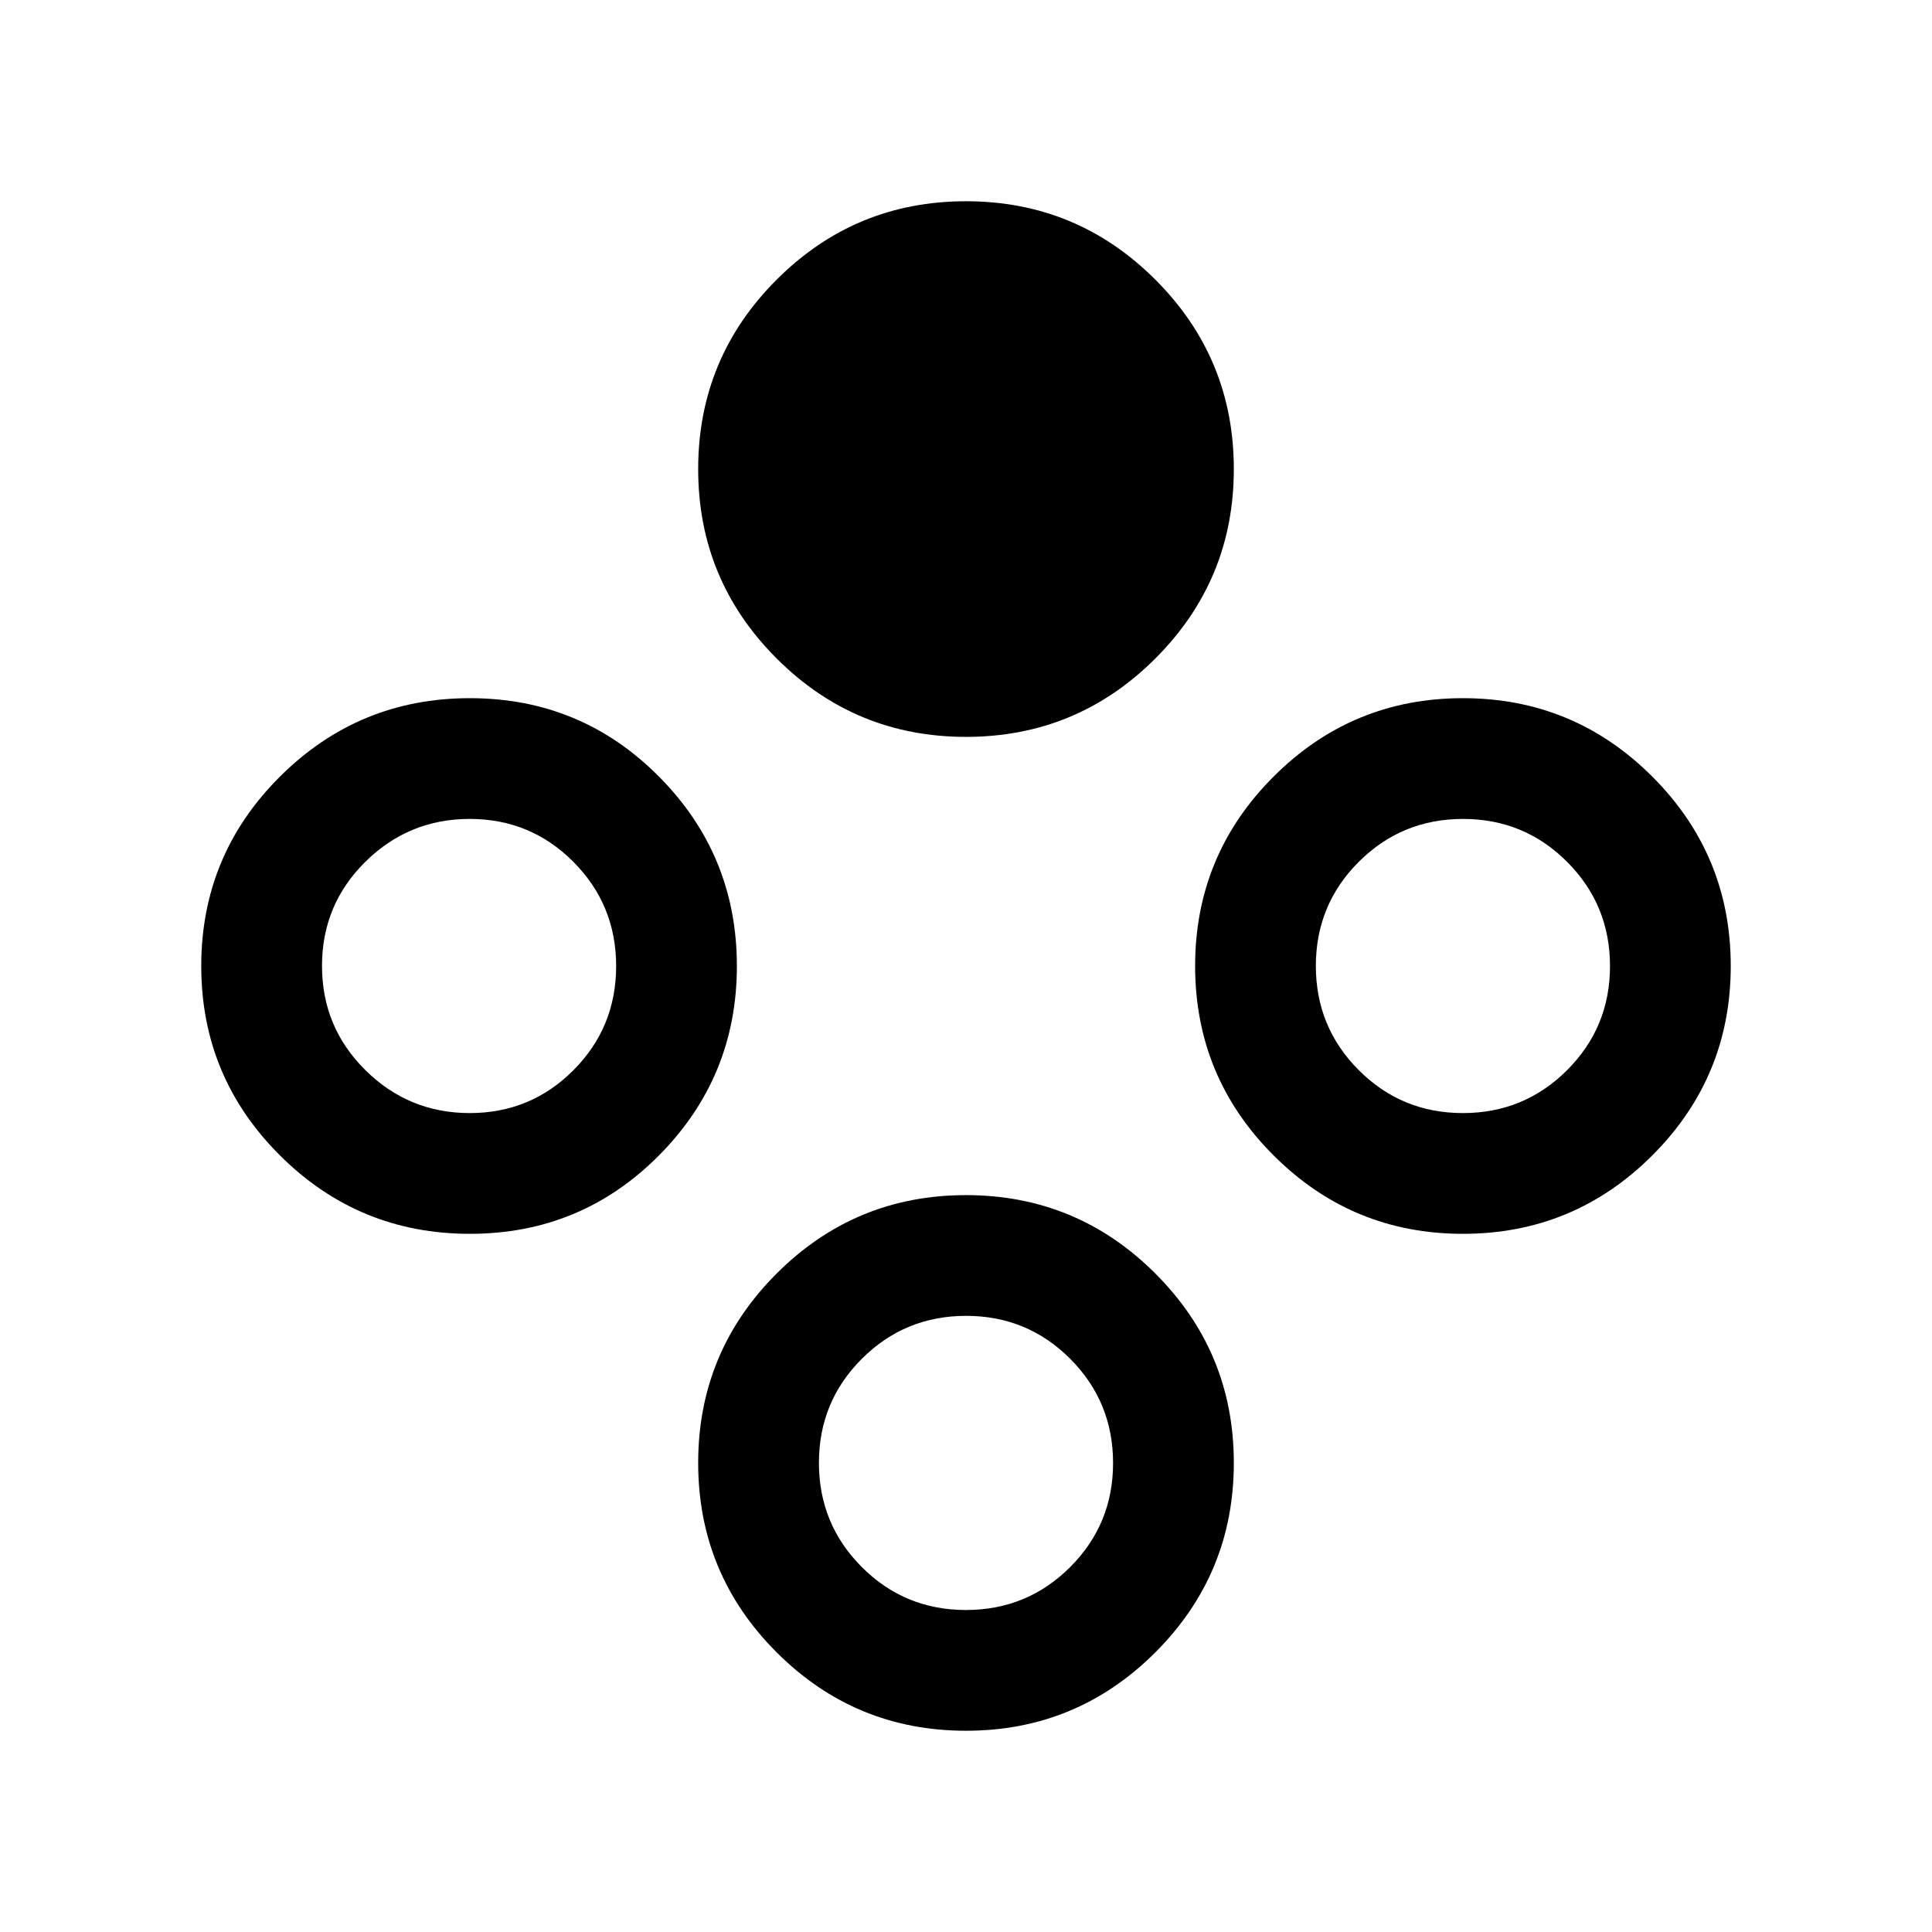 <svg xmlns="http://www.w3.org/2000/svg" height="24" viewBox="0 -960 960 960" width="24"><path d="M480-593.85q-55.13 0-94.1-38.97-38.98-38.97-38.98-94.1 0-55.13 38.98-94.11Q424.87-860 480-860q55.13 0 94.1 38.97 38.98 38.98 38.98 94.11t-38.98 94.1q-38.97 38.97-94.1 38.97ZM480-100q-55.13 0-94.1-38.97-38.98-38.98-38.98-94.11t38.98-94.1q38.97-38.97 94.1-38.97 55.13 0 94.1 38.97 38.98 38.97 38.98 94.1 0 55.13-38.98 94.11Q535.13-100 480-100Zm-.05-60q30.44 0 51.78-21.3 21.35-21.3 21.35-51.73 0-30.43-21.3-51.78t-51.73-21.35q-30.44 0-51.78 21.31-21.35 21.3-21.35 51.73 0 30.43 21.3 51.77Q449.52-160 479.95-160Zm246.97-186.92q-55.13 0-94.1-38.98-38.97-38.97-38.97-94.1 0-55.13 38.97-94.1 38.97-38.98 94.1-38.98 55.13 0 94.11 38.98Q860-535.13 860-480q0 55.13-38.97 94.1-38.98 38.98-94.11 38.98Zm-.04-60q30.43 0 51.77-21.3Q800-449.52 800-479.95q0-30.44-21.3-51.78-21.3-21.35-51.73-21.35-30.43 0-51.78 21.3t-21.35 51.73q0 30.44 21.31 51.78 21.3 21.35 51.73 21.35Zm-493.41 60q-55.29 0-94.38-38.98Q100-424.87 100-480q0-55.13 39.09-94.1 39.09-38.98 94.38-38.98 55.3 0 93.99 38.98 38.69 38.97 38.69 94.1 0 55.13-38.69 94.1-38.69 38.98-93.99 38.98Zm-.08-60q30.32 0 51.54-21.3 21.23-21.3 21.23-51.73 0-30.44-21.23-51.78-21.22-21.35-51.54-21.35-30.31 0-51.85 21.3Q160-510.48 160-480.05q0 30.44 21.54 51.78 21.54 21.35 51.85 21.35Z"/></svg>